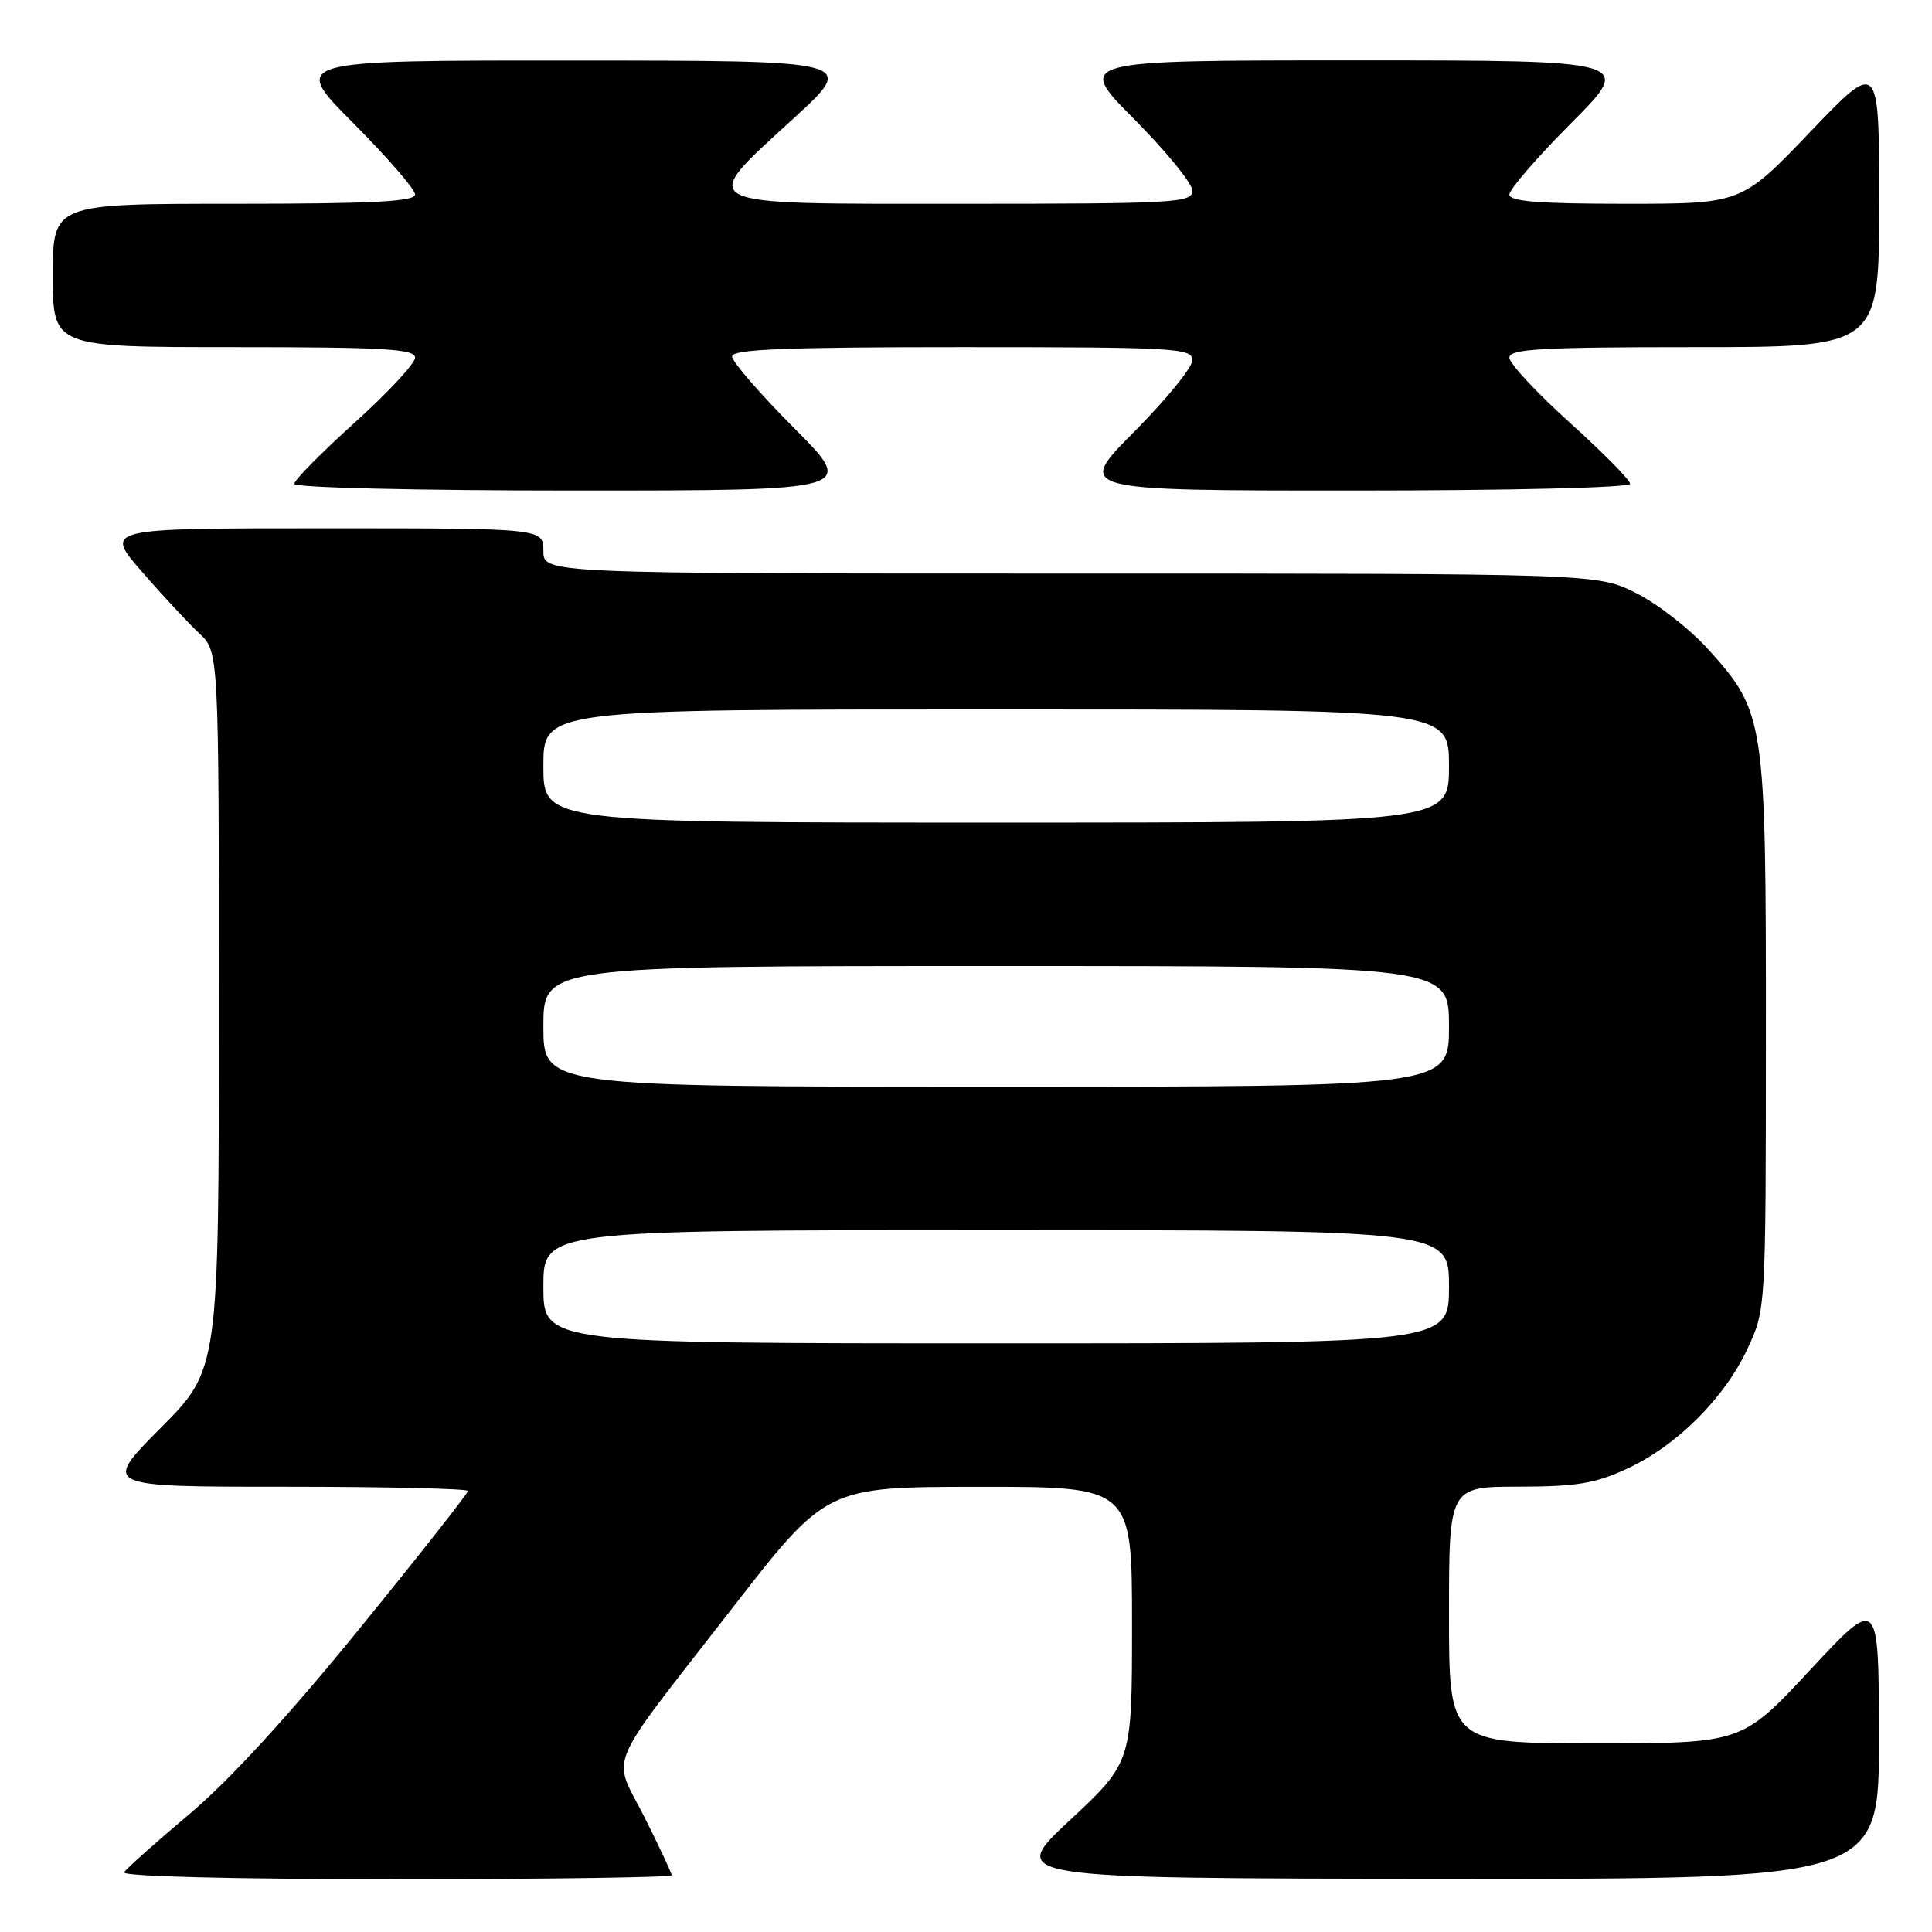 <?xml version="1.0" encoding="UTF-8" standalone="no"?>
<!DOCTYPE svg PUBLIC "-//W3C//DTD SVG 1.1//EN" "http://www.w3.org/Graphics/SVG/1.1/DTD/svg11.dtd" >
<svg xmlns="http://www.w3.org/2000/svg" xmlns:xlink="http://www.w3.org/1999/xlink" version="1.1" viewBox="0 0 256 256">
 <g >
 <path fill="currentColor"
d=" M 89.00 248.48 C 89.00 248.19 87.37 244.72 85.39 240.78 C 81.10 232.27 79.87 235.21 97.00 213.13 C 109.50 197.02 109.50 197.02 129.75 197.01 C 150.00 197.00 150.00 197.00 150.00 215.25 C 150.00 233.50 150.00 233.50 141.75 241.20 C 133.50 248.90 133.50 248.90 191.25 248.95 C 249.00 249.00 249.00 249.00 248.97 230.25 C 248.95 211.50 248.95 211.50 239.88 221.25 C 230.81 231.00 230.81 231.00 211.40 231.00 C 192.00 231.00 192.00 231.00 192.00 214.00 C 192.00 197.00 192.00 197.00 201.25 196.99 C 208.91 196.98 211.39 196.57 215.66 194.58 C 222.25 191.51 228.51 185.25 231.58 178.66 C 233.98 173.51 233.98 173.44 233.99 136.93 C 234.00 95.31 233.87 94.40 226.39 86.08 C 223.95 83.37 219.63 80.00 216.78 78.58 C 211.61 76.00 211.61 76.00 141.80 76.00 C 72.00 76.00 72.00 76.00 72.00 73.00 C 72.00 70.00 72.00 70.00 42.90 70.00 C 13.80 70.00 13.80 70.00 18.80 75.75 C 21.55 78.91 24.97 82.59 26.40 83.92 C 29.00 86.35 29.00 86.35 29.00 133.90 C 29.00 181.46 29.00 181.46 21.27 189.23 C 13.55 197.00 13.55 197.00 37.77 197.00 C 51.10 197.00 62.00 197.25 62.00 197.56 C 62.00 197.88 55.54 206.09 47.63 215.81 C 38.37 227.21 30.38 235.93 25.14 240.34 C 20.66 244.11 16.75 247.60 16.44 248.09 C 16.11 248.63 30.85 249.00 52.44 249.00 C 72.55 249.00 89.00 248.76 89.00 248.48 Z  M 105.23 56.73 C 100.70 52.18 97.00 47.91 97.00 47.23 C 97.00 46.28 104.04 46.00 127.50 46.00 C 155.73 46.00 158.00 46.13 158.00 47.73 C 158.00 48.68 154.52 52.95 150.27 57.23 C 142.55 65.00 142.55 65.00 179.27 65.00 C 200.19 65.00 216.00 64.62 216.00 64.11 C 216.00 63.61 212.40 59.97 208.00 56.00 C 203.60 52.03 200.00 48.16 200.00 47.39 C 200.00 46.24 204.22 46.00 224.50 46.00 C 249.00 46.00 249.00 46.00 249.00 26.96 C 249.00 7.92 249.00 7.92 239.88 17.46 C 230.76 27.00 230.76 27.00 215.38 27.00 C 203.88 27.00 200.00 26.69 200.00 25.77 C 200.00 25.09 203.70 20.82 208.23 16.27 C 216.46 8.00 216.46 8.00 179.50 8.00 C 142.55 8.00 142.55 8.00 150.27 15.77 C 154.52 20.05 158.00 24.32 158.00 25.27 C 158.00 26.87 155.73 27.00 127.50 27.00 C 91.32 27.00 92.29 27.49 105.25 15.60 C 113.50 8.03 113.50 8.03 76.02 8.02 C 38.54 8.00 38.54 8.00 46.77 16.27 C 51.30 20.82 55.00 25.09 55.00 25.77 C 55.00 26.71 49.32 27.00 31.00 27.00 C 7.00 27.00 7.00 27.00 7.00 36.50 C 7.00 46.00 7.00 46.00 31.00 46.00 C 50.86 46.00 55.00 46.24 55.00 47.39 C 55.00 48.16 51.40 52.03 47.00 56.00 C 42.60 59.97 39.00 63.61 39.00 64.11 C 39.00 64.62 55.02 65.00 76.23 65.00 C 113.46 65.00 113.46 65.00 105.23 56.73 Z  M 72.00 170.50 C 72.00 163.00 72.00 163.00 132.00 163.00 C 192.00 163.00 192.00 163.00 192.00 170.50 C 192.00 178.00 192.00 178.00 132.00 178.00 C 72.00 178.00 72.00 178.00 72.00 170.50 Z  M 72.00 136.00 C 72.00 128.00 72.00 128.00 132.00 128.00 C 192.00 128.00 192.00 128.00 192.00 136.00 C 192.00 144.00 192.00 144.00 132.00 144.00 C 72.00 144.00 72.00 144.00 72.00 136.00 Z  M 72.00 101.50 C 72.00 94.00 72.00 94.00 132.00 94.00 C 192.00 94.00 192.00 94.00 192.00 101.50 C 192.00 109.00 192.00 109.00 132.00 109.00 C 72.00 109.00 72.00 109.00 72.00 101.50 Z "/>
</g>
</svg>